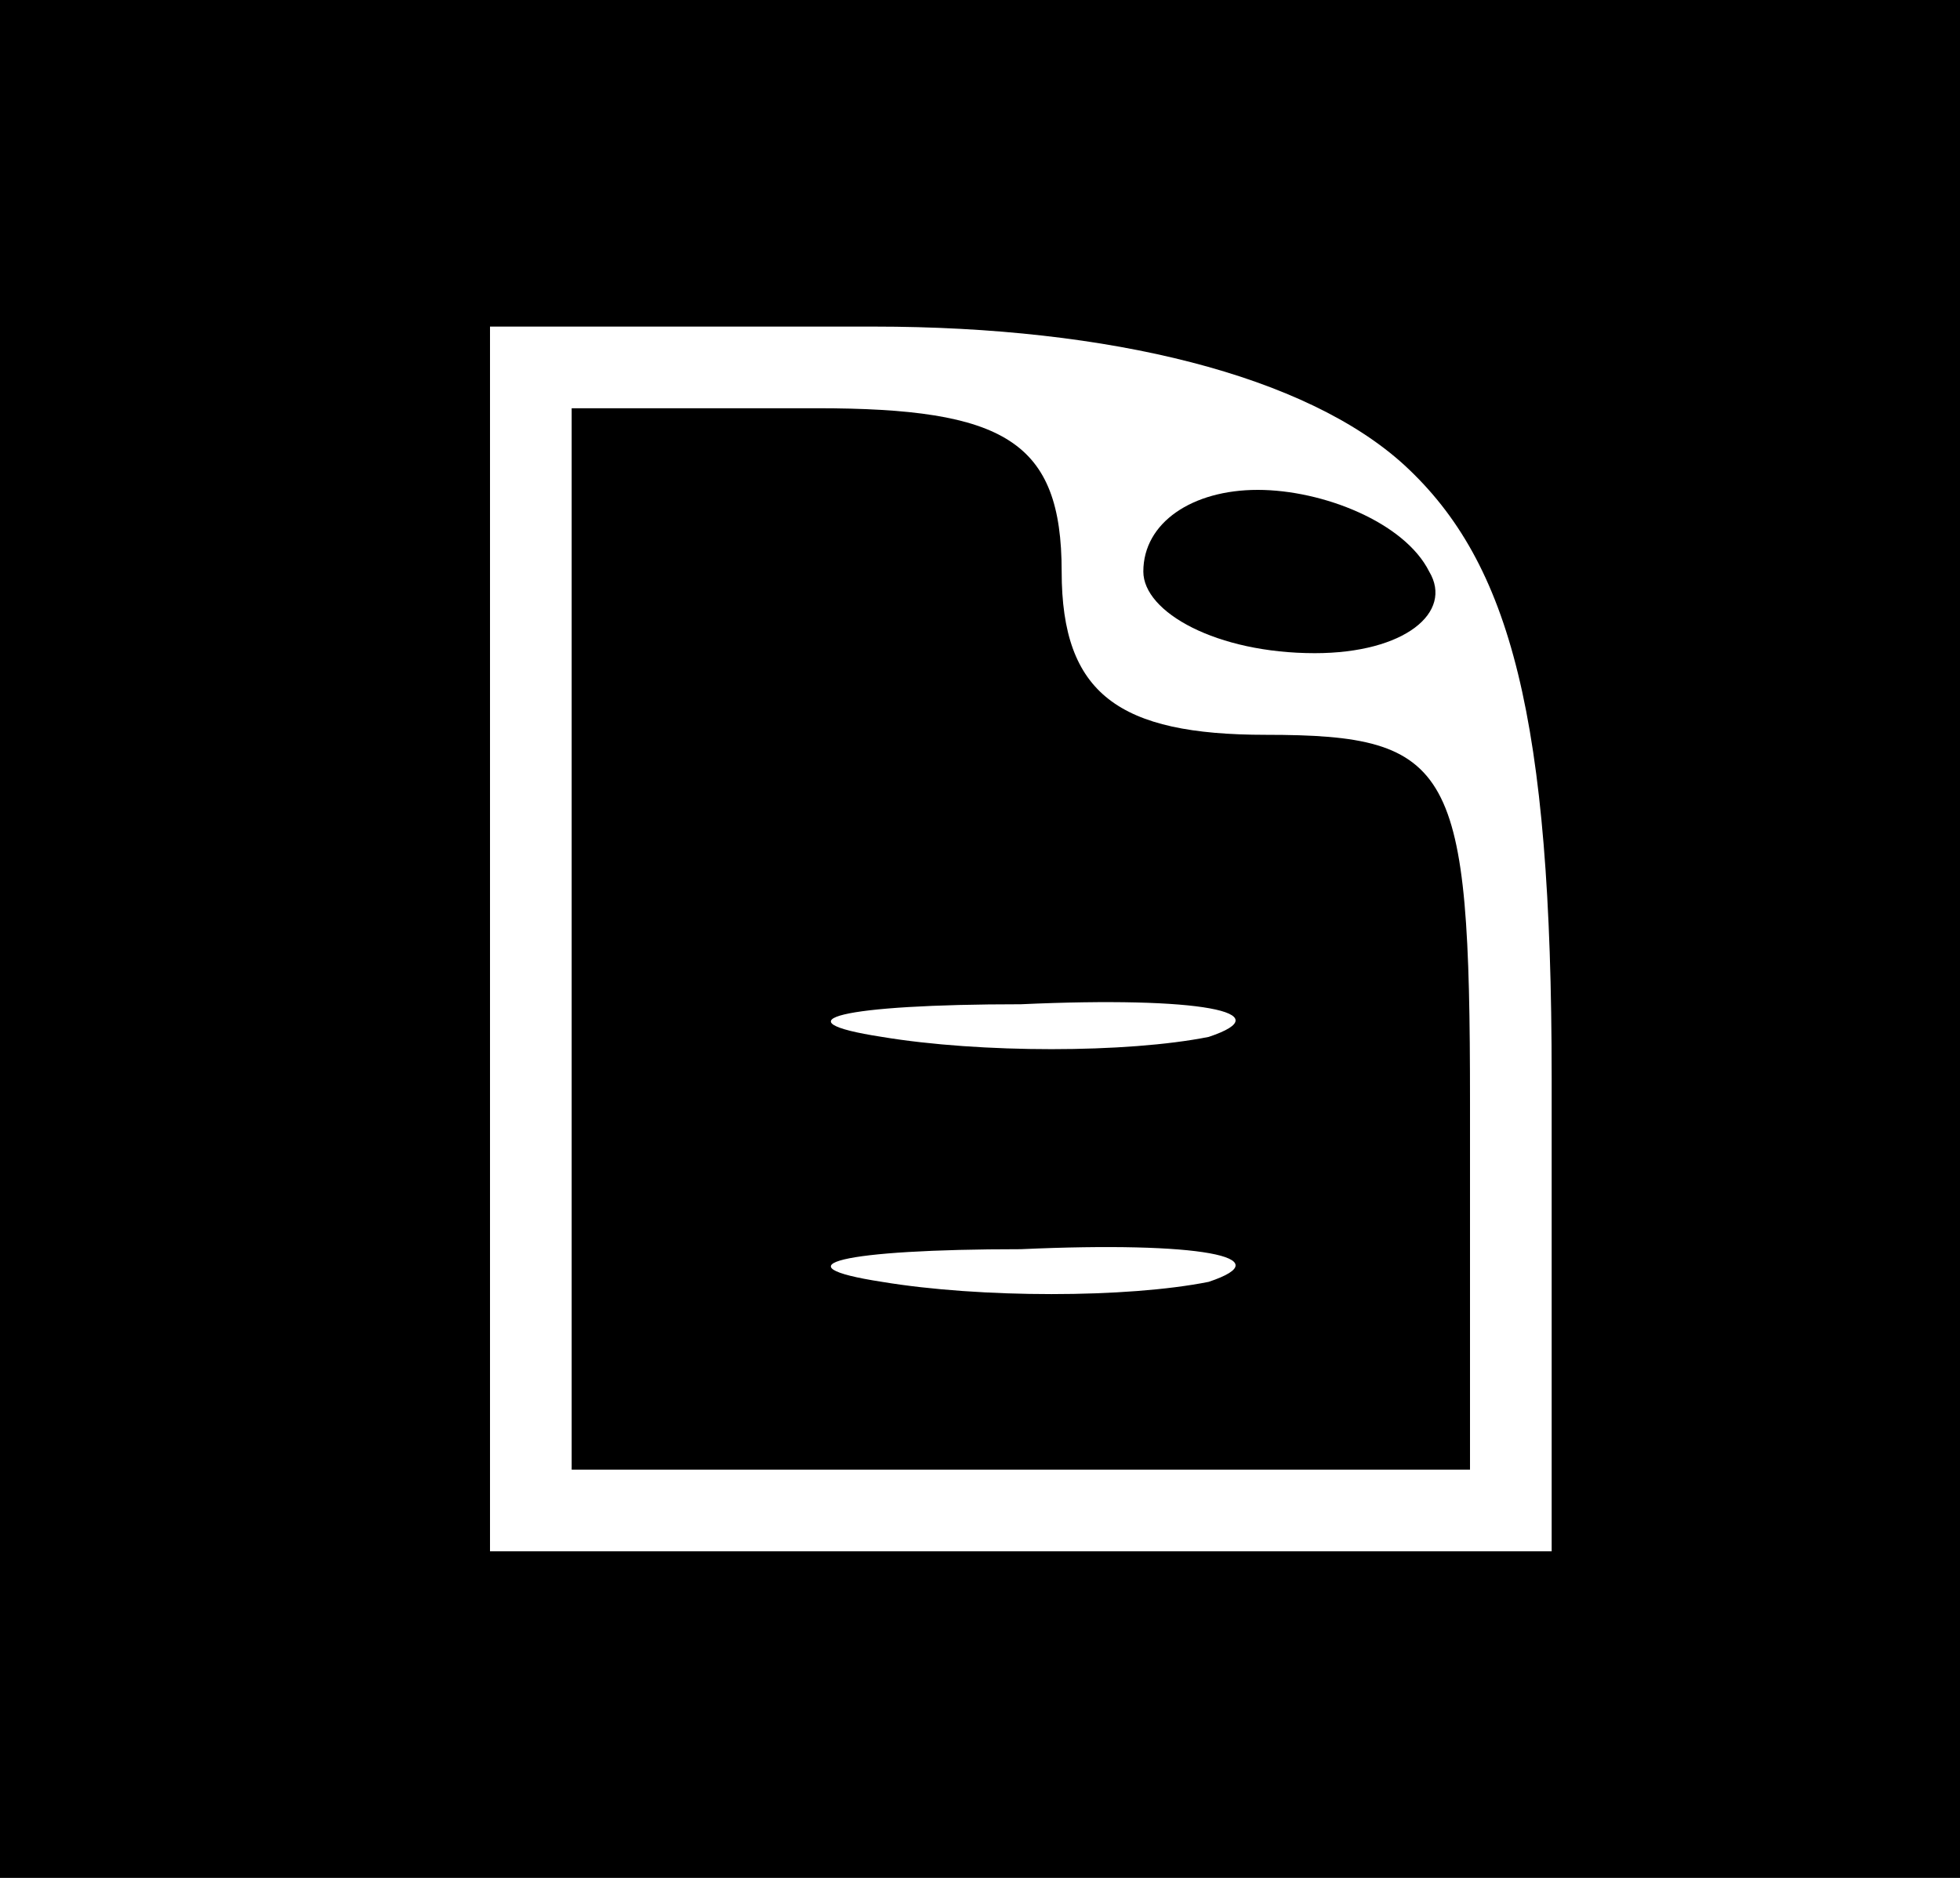 <?xml version="1.0" standalone="no"?>
<!DOCTYPE svg PUBLIC "-//W3C//DTD SVG 20010904//EN"
 "http://www.w3.org/TR/2001/REC-SVG-20010904/DTD/svg10.dtd">
<svg version="1.0" xmlns="http://www.w3.org/2000/svg"
 width="24pt" height="23pt" viewBox="0 0 24 23"
 preserveAspectRatio="xMidYMid meet">

<g transform="translate(0,23) scale(0.1,-0.1)"
fill="#000000" stroke="none">
<path d="M0 115 l0 -115 120 0 120 0 0 115 0 115 -120 0 -120 0 0 -115z m172
58 c13 -12 18 -31 18 -75 l0 -58 -65 0 -65 0 0 75 0 75 47 0 c29 0 53 -6 65
-17z"/>
<path d="M70 115 l0 -65 55 0 55 0 0 45 c0 41 -2 45 -25 45 -18 0 -25 5 -25
20 0 16 -7 20 -30 20 l-30 0 0 -65z m78 -12 c-10 -2 -28 -2 -40 0 -13 2 -5 4
17 4 22 1 32 -1 23 -4z m0 -30 c-10 -2 -28 -2 -40 0 -13 2 -5 4 17 4 22 1 32
-1 23 -4z"/>
<path d="M140 160 c0 -5 9 -10 21 -10 11 0 17 5 14 10 -3 6 -13 10 -21 10 -8
0 -14 -4 -14 -10z"/>
</g>
</svg>
